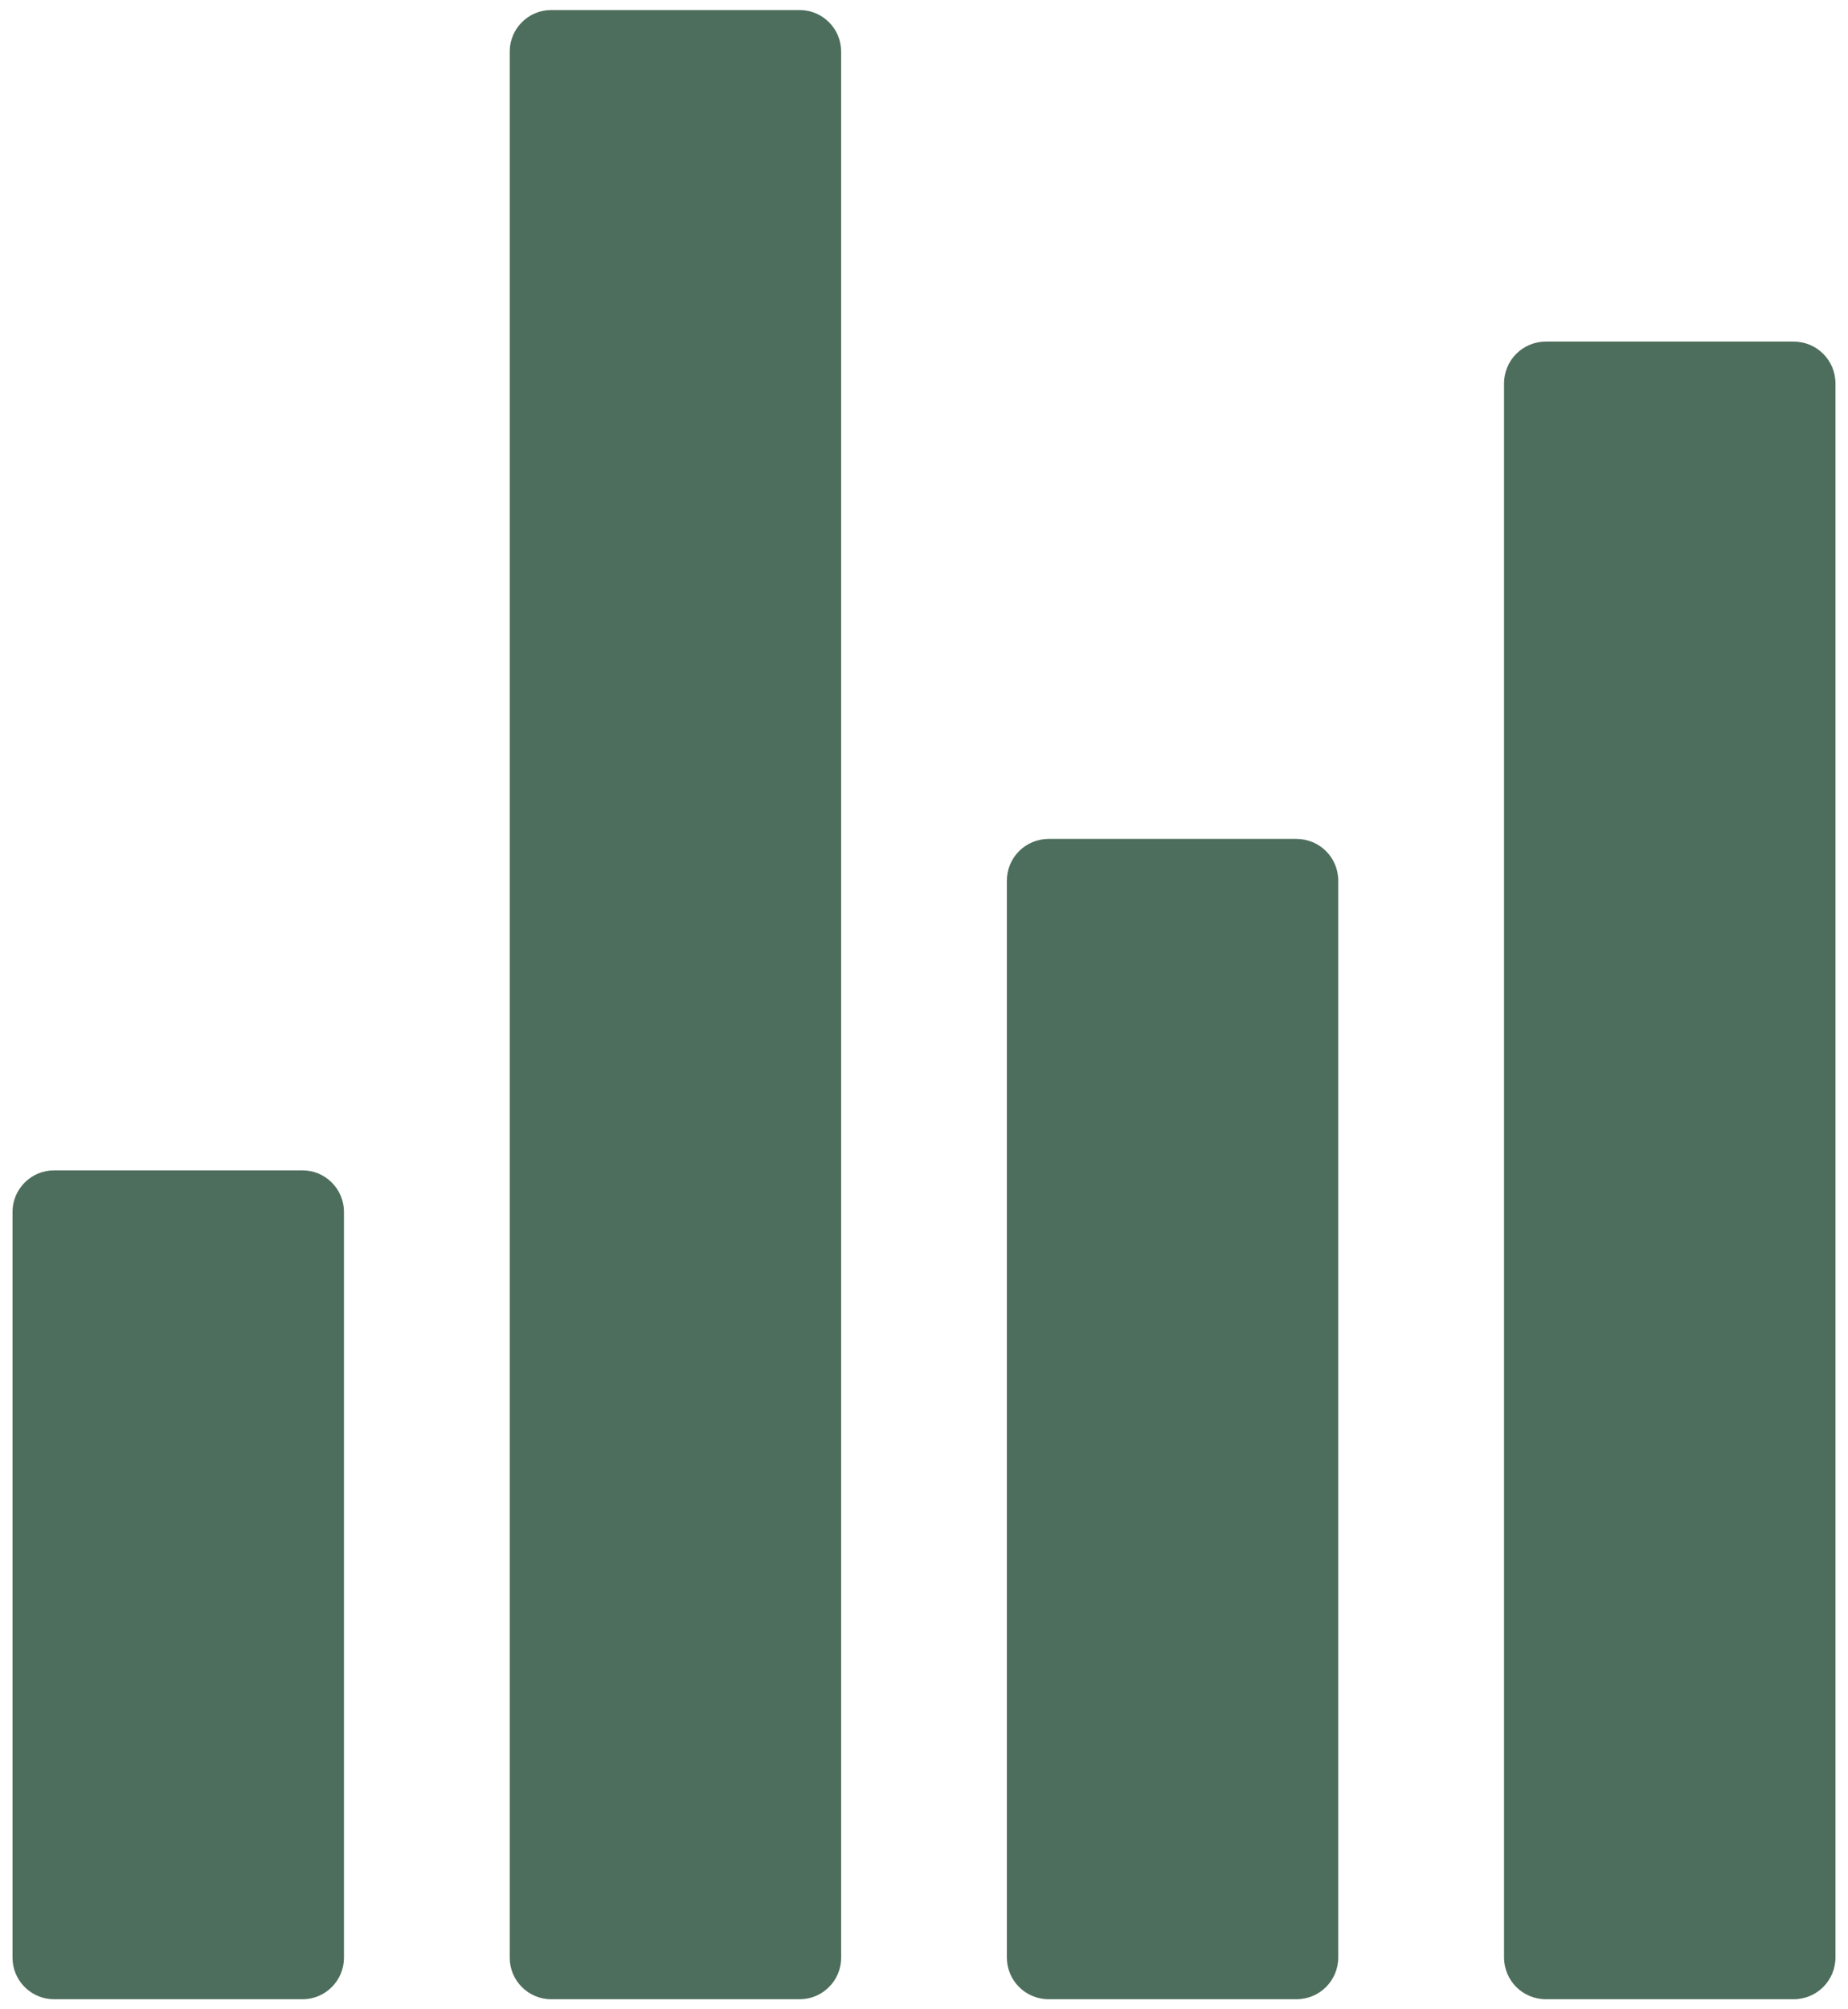 
<svg width="23" height="25" viewBox="0 0 23 25" fill="none" xmlns="http://www.w3.org/2000/svg">
<path d="M6.859 24.875H9.953C10.237 24.875 10.469 24.643 10.469 24.359V0.641C10.469 0.357 10.237 0.125 9.953 0.125H6.859C6.576 0.125 6.344 0.357 6.344 0.641V24.359C6.344 24.643 6.576 24.875 6.859 24.875ZM0.672 24.875H3.766C4.049 24.875 4.281 24.643 4.281 24.359V15.078C4.281 14.794 4.049 14.562 3.766 14.562H0.672C0.388 14.562 0.156 14.794 0.156 15.078V24.359C0.156 24.643 0.388 24.875 0.672 24.875ZM13.053 24.875H16.134C16.424 24.875 16.656 24.643 16.656 24.353V10.96C16.656 10.669 16.424 10.438 16.134 10.438H13.053C12.763 10.438 12.531 10.669 12.531 10.96V24.353C12.531 24.643 12.763 24.875 13.053 24.875ZM18.719 4.772V24.353C18.719 24.643 18.951 24.875 19.241 24.875H22.322C22.612 24.875 22.844 24.643 22.844 24.353V4.772C22.844 4.482 22.612 4.25 22.322 4.25H19.241C18.951 4.25 18.719 4.482 18.719 4.772Z" fill="#4E6E5D"/>
</svg>
